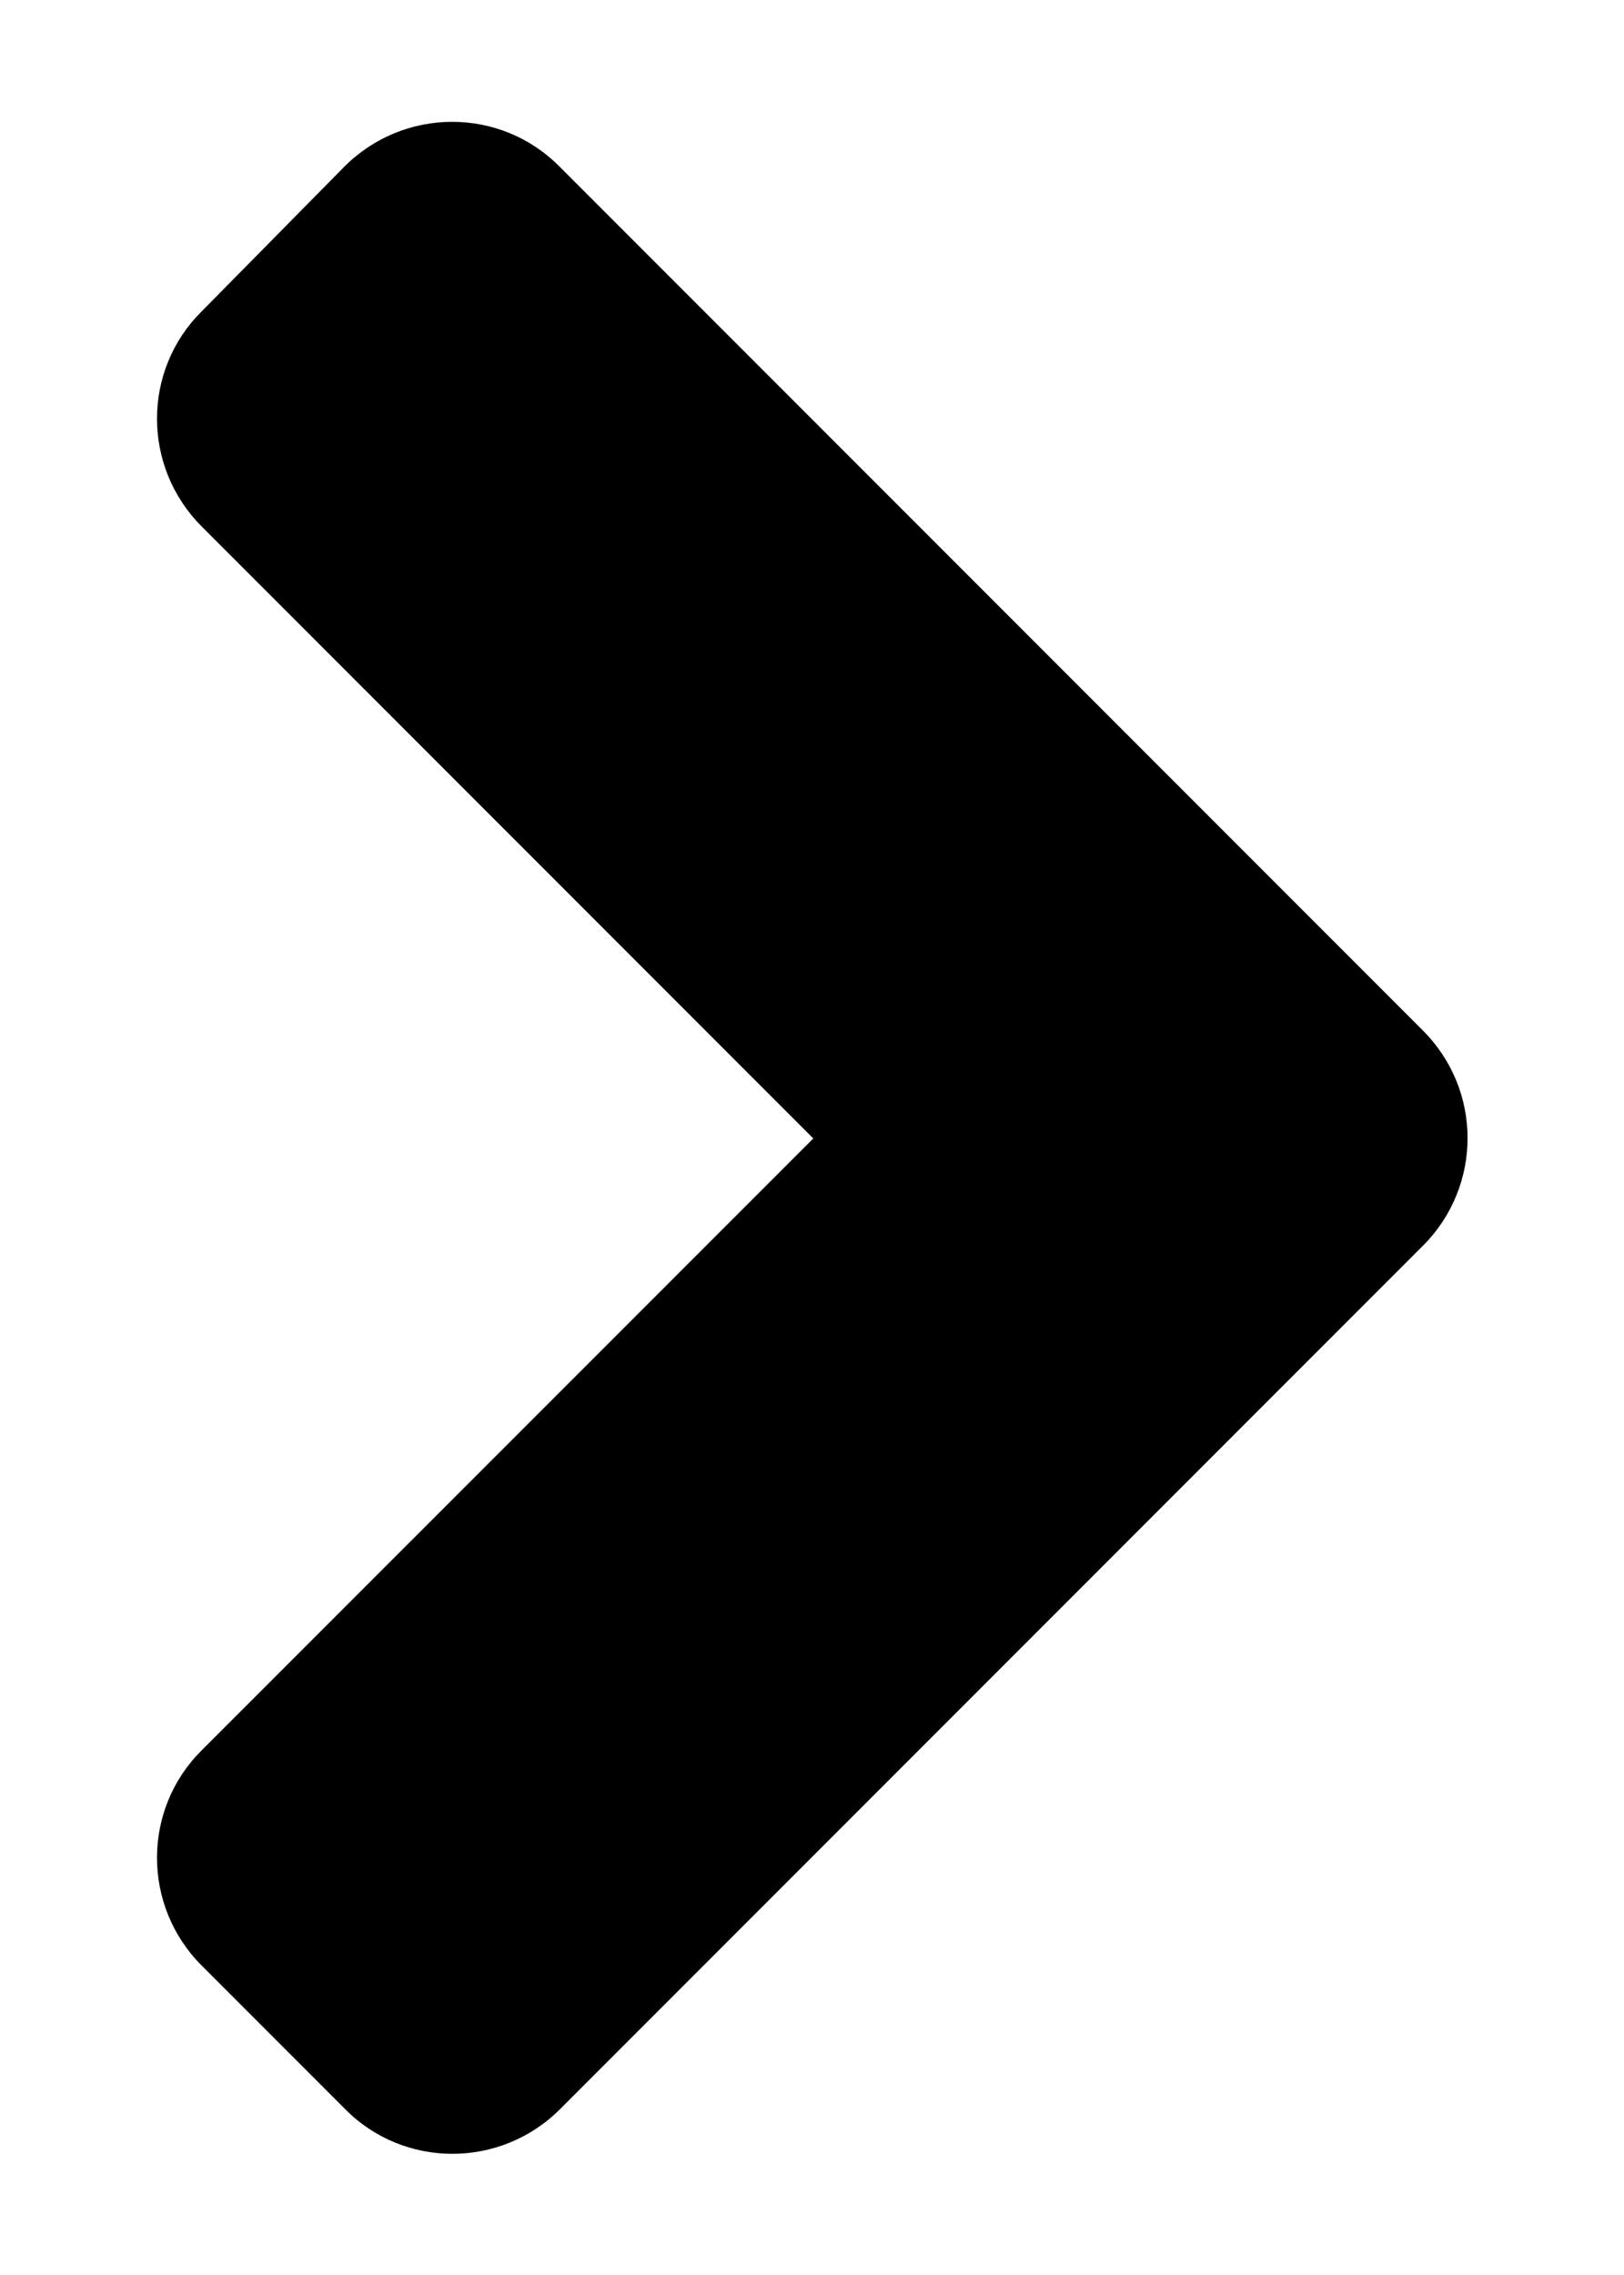 <svg width="10" height="14" viewBox="0 0 10 14" fill="none" xmlns="http://www.w3.org/2000/svg">
<path d="M8.762 7.666L3.449 12.979C3.082 13.346 2.488 13.346 2.125 12.979L1.242 12.096C0.875 11.729 0.875 11.135 1.242 10.771L5.008 7.006L1.242 3.24C0.875 2.873 0.875 2.279 1.242 1.916L2.121 1.025C2.488 0.658 3.082 0.658 3.445 1.025L8.758 6.338C9.129 6.705 9.129 7.299 8.762 7.666Z" fill="black"/>
</svg>
